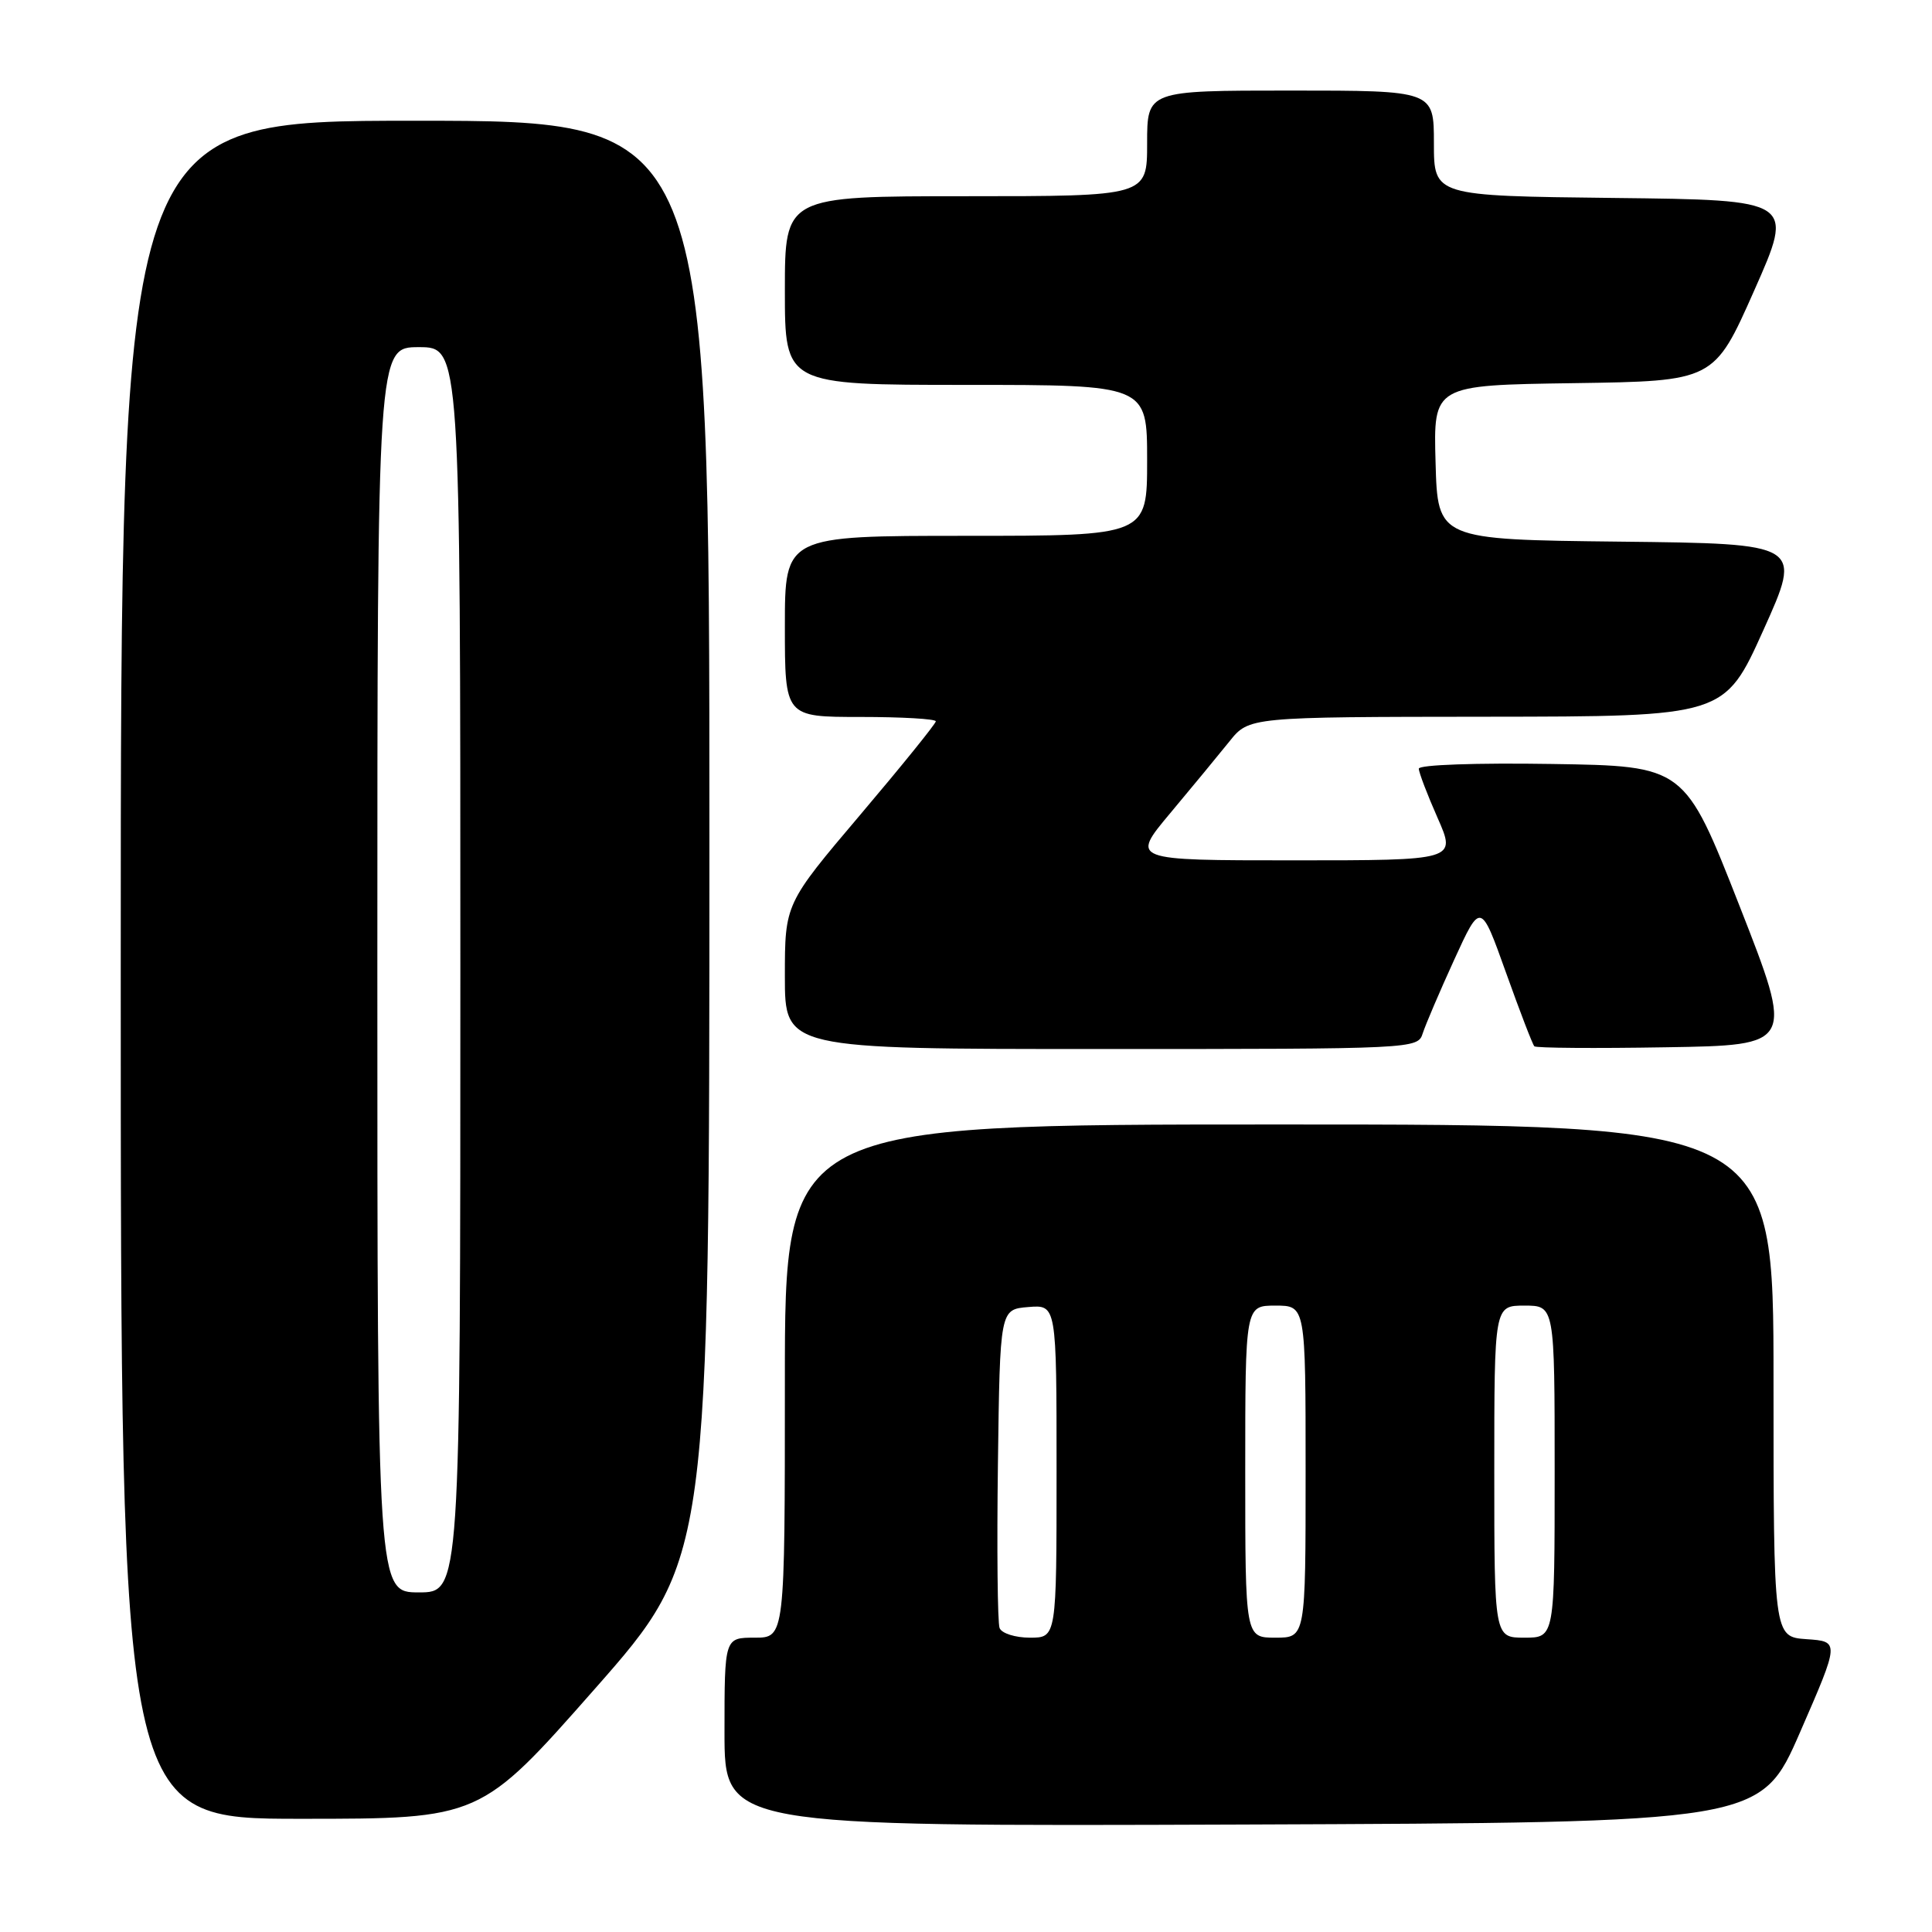 <?xml version="1.0" encoding="UTF-8" standalone="no"?>
<!DOCTYPE svg PUBLIC "-//W3C//DTD SVG 1.1//EN" "http://www.w3.org/Graphics/SVG/1.1/DTD/svg11.dtd" >
<svg xmlns="http://www.w3.org/2000/svg" xmlns:xlink="http://www.w3.org/1999/xlink" version="1.1" viewBox="0 0 256 256">
 <g >
 <path fill="currentColor"
d=" M 238.53 229.50 C 243.76 217.50 243.76 217.50 239.38 217.20 C 235.00 216.89 235.00 216.89 235.00 182.95 C 235.00 149.00 235.00 149.00 169.50 149.00 C 104.00 149.00 104.00 149.00 104.00 183.00 C 104.00 217.00 104.00 217.00 100.00 217.00 C 96.00 217.00 96.00 217.00 96.00 229.51 C 96.00 242.01 96.00 242.01 164.65 241.76 C 233.30 241.50 233.30 241.50 238.53 229.50 Z  M 78.83 223.77 C 94.00 206.54 94.00 206.54 94.00 111.27 C 94.00 16.00 94.00 16.00 55.00 16.00 C 16.00 16.00 16.00 16.00 16.00 128.50 C 16.00 241.00 16.00 241.00 39.83 241.00 C 63.65 241.00 63.65 241.00 78.83 223.77 Z  M 188.52 136.92 C 188.89 135.78 190.76 131.39 192.69 127.17 C 196.20 119.50 196.20 119.50 199.55 128.87 C 201.39 134.02 203.08 138.42 203.31 138.64 C 203.53 138.87 211.37 138.93 220.72 138.77 C 237.73 138.50 237.73 138.50 230.48 120.00 C 223.22 101.50 223.22 101.50 205.61 101.23 C 195.66 101.07 188.00 101.34 188.00 101.85 C 188.00 102.35 189.12 105.28 190.49 108.38 C 192.97 114.00 192.97 114.00 171.40 114.00 C 149.83 114.00 149.83 114.00 155.06 107.75 C 157.94 104.31 161.46 100.04 162.90 98.25 C 165.50 95.00 165.50 95.00 197.00 94.97 C 228.50 94.94 228.50 94.94 233.66 83.49 C 238.82 72.04 238.82 72.04 214.66 71.77 C 190.50 71.50 190.50 71.50 190.22 61.27 C 189.93 51.04 189.93 51.04 208.53 50.77 C 227.12 50.50 227.12 50.50 232.44 38.50 C 237.76 26.50 237.76 26.50 213.88 26.23 C 190.00 25.96 190.00 25.96 190.00 18.98 C 190.00 12.00 190.00 12.00 171.00 12.00 C 152.00 12.00 152.00 12.00 152.00 19.00 C 152.00 26.00 152.00 26.00 128.00 26.00 C 104.00 26.00 104.00 26.00 104.00 38.50 C 104.00 51.00 104.00 51.00 128.00 51.00 C 152.00 51.00 152.00 51.00 152.00 61.00 C 152.00 71.00 152.00 71.00 128.00 71.00 C 104.00 71.00 104.00 71.00 104.00 83.00 C 104.00 95.00 104.00 95.00 114.00 95.00 C 119.50 95.00 124.00 95.26 124.00 95.58 C 124.00 95.89 119.50 101.46 114.00 107.95 C 104.00 119.75 104.00 119.75 104.00 129.38 C 104.00 139.00 104.00 139.00 145.93 139.00 C 187.50 139.00 187.87 138.98 188.52 136.92 Z  M 132.45 215.72 C 132.18 215.02 132.08 205.23 132.23 193.97 C 132.50 173.50 132.50 173.50 136.25 173.19 C 140.00 172.88 140.00 172.88 140.00 194.94 C 140.00 217.00 140.00 217.00 136.47 217.00 C 134.53 217.00 132.72 216.43 132.45 215.72 Z  M 165.00 195.00 C 165.00 173.00 165.00 173.00 169.00 173.00 C 173.00 173.00 173.00 173.00 173.00 195.00 C 173.00 217.00 173.00 217.00 169.00 217.00 C 165.00 217.00 165.00 217.00 165.00 195.00 Z  M 198.00 195.00 C 198.00 173.00 198.00 173.00 202.00 173.00 C 206.00 173.00 206.00 173.00 206.00 195.00 C 206.00 217.00 206.00 217.00 202.00 217.00 C 198.00 217.00 198.00 217.00 198.00 195.00 Z  M 50.00 128.50 C 50.00 46.00 50.00 46.00 55.50 46.00 C 61.00 46.00 61.00 46.00 61.00 128.50 C 61.00 211.00 61.00 211.00 55.50 211.00 C 50.00 211.00 50.00 211.00 50.00 128.50 Z "/>
</g>
</svg>